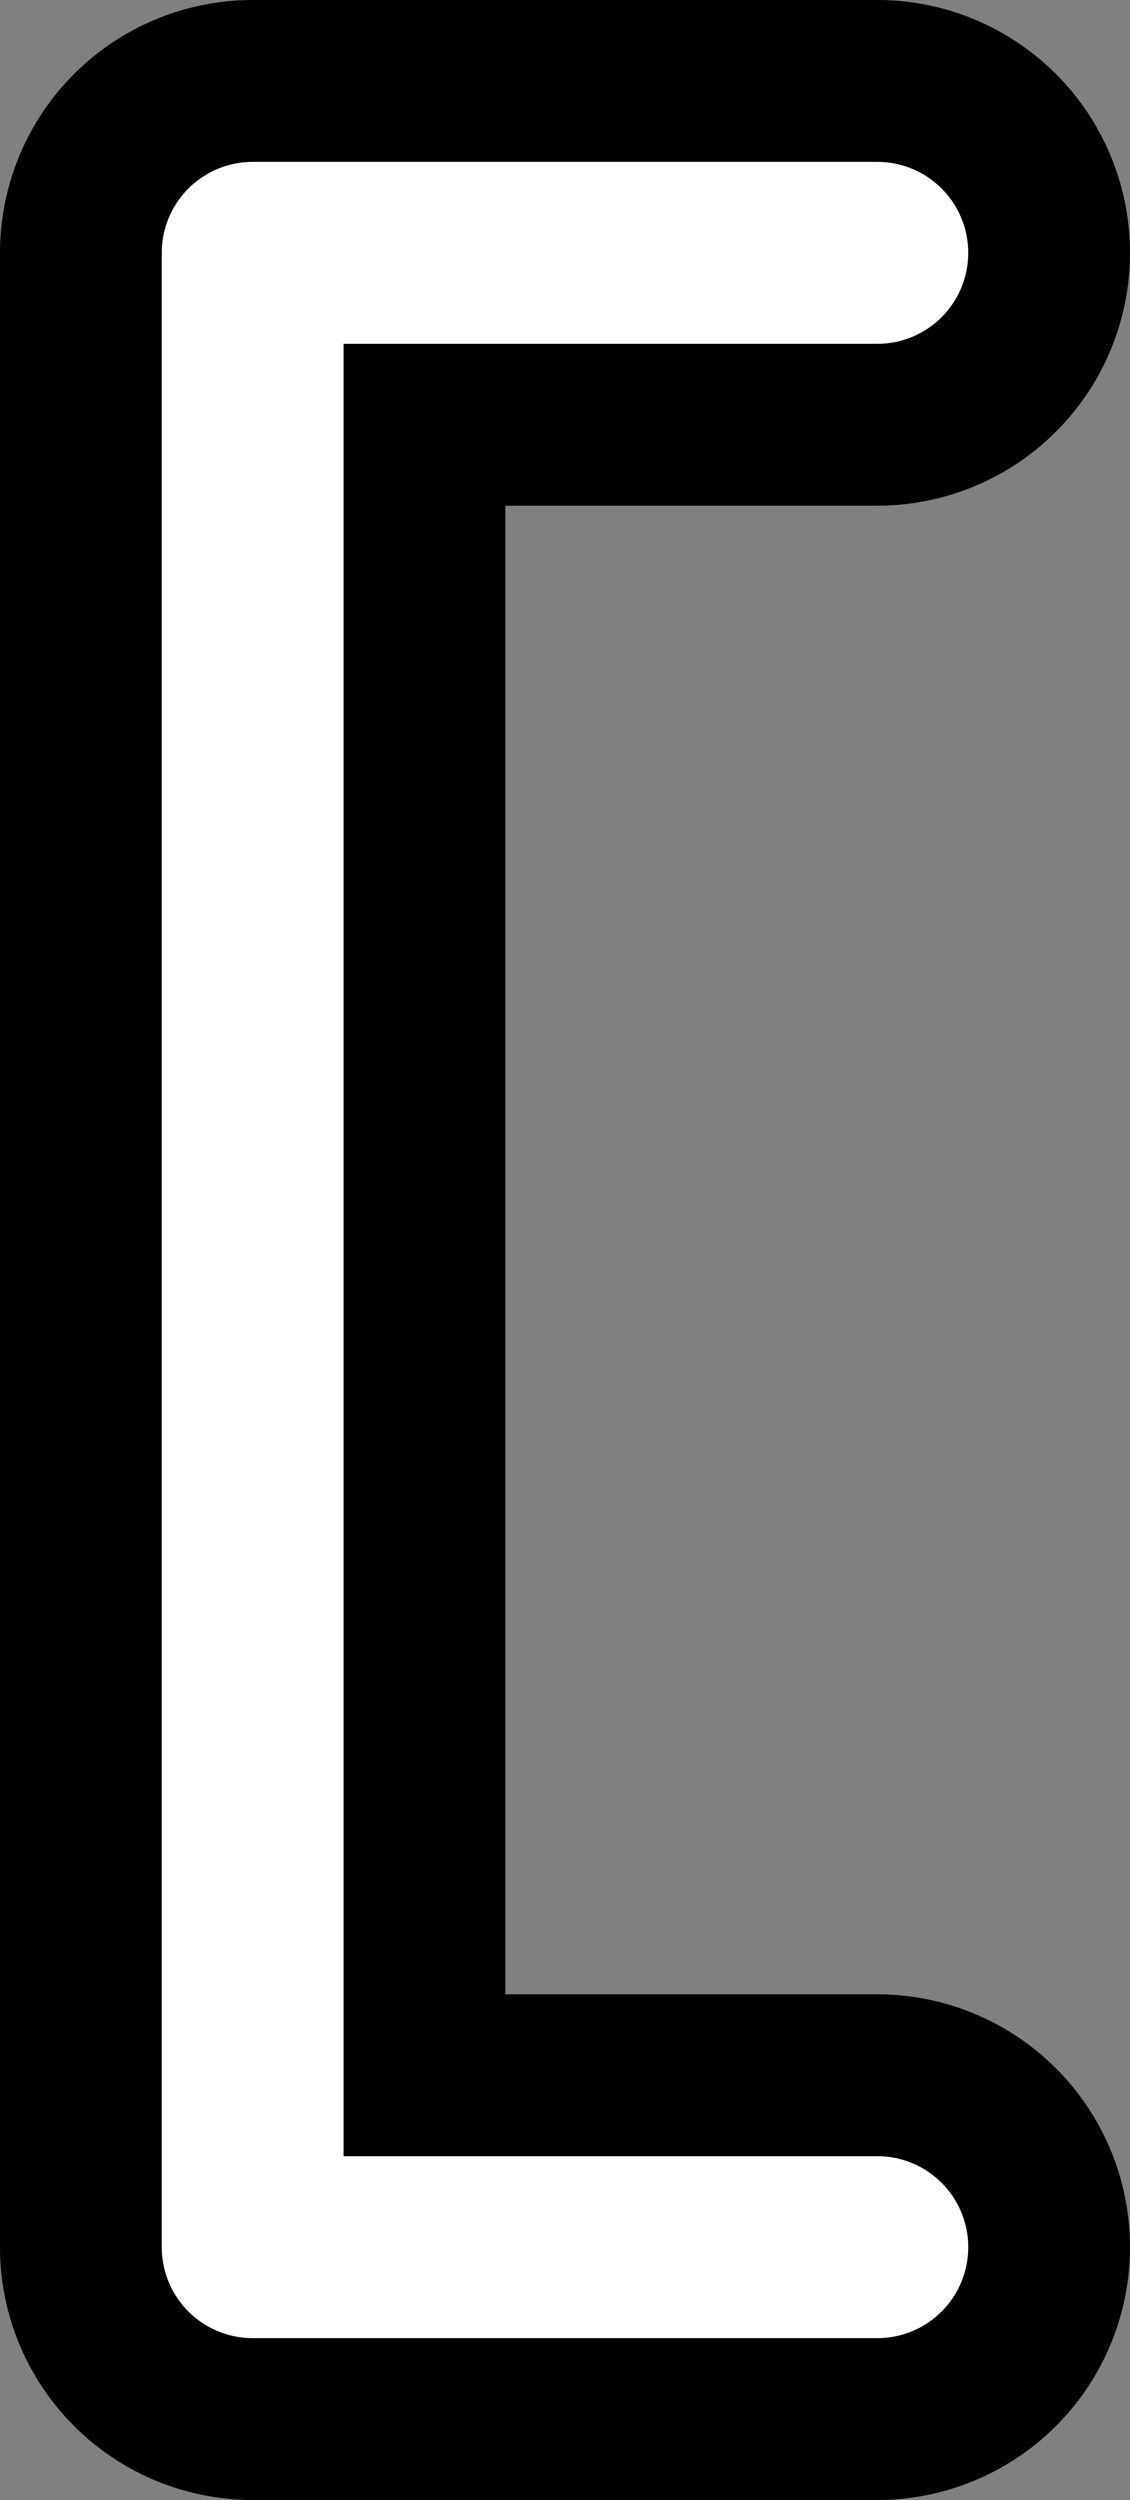 <?xml version="1.0" encoding="UTF-8" standalone="no"?>
<!-- Created with Inkscape (http://www.inkscape.org/) -->

<svg
   width="11.181"
   height="24.72"
   viewBox="0 0 11.181 24.72"
   version="1.1"
   id="svg1"
   inkscape:version="1.3.2 (091e20ef0f, 2023-11-25, custom)"
   sodipodi:docname="ClipScaleLeft.svg"
   xmlns:inkscape="http://www.inkscape.org/namespaces/inkscape"
   xmlns:sodipodi="http://sodipodi.sourceforge.net/DTD/sodipodi-0.dtd"
   xmlns="http://www.w3.org/2000/svg"
   xmlns:svg="http://www.w3.org/2000/svg">
  <rect x="0" y="0" width="11.181" height="24.72" fill="#808080" stroke="none"/>
  <sodipodi:namedview
     id="namedview1"
     pagecolor="#ffffff"
     bordercolor="#000000"
     borderopacity="0.25"
     inkscape:showpageshadow="2"
     inkscape:pageopacity="0.0"
     inkscape:pagecheckerboard="true"
     inkscape:deskcolor="#d1d1d1"
     inkscape:document-units="mm"
     inkscape:zoom="13.918705"
     inkscape:cx="6.2865044"
     inkscape:cy="6.394273"
     inkscape:window-width="941"
     inkscape:window-height="798"
     inkscape:window-x="0"
     inkscape:window-y="0"
     inkscape:window-maximized="1"
     inkscape:current-layer="layer1" />
  <defs
     id="defs1">
    <inkscape:path-effect
       effect="offset"
       id="path-effect1"
       is_visible="true"
       lpeversion="1.2"
       linejoin_type="miter"
       unit="mm"
       offset="0.3"
       miter_limit="4"
       attempt_force_join="false"
       update_on_knot_move="true" />
  </defs>
  <g
     inkscape:label="Layer 1"
     inkscape:groupmode="layer"
     id="layer1"
     transform="translate(-6.349,-6.106)">
    <path
       id="path2"
       style="fill:none;stroke:#000000;stroke-width:5;stroke-linecap:round;stroke-linejoin:round;stroke-dasharray:none;stroke-opacity:1"
       d="M 15.03,28.325 H 8.849 V 8.606 h 6.181"
       sodipodi:nodetypes="cccc" />
    <path
       id="path1"
       style="fill:none;stroke:#ffffff;stroke-width:1.799;stroke-linecap:round;stroke-linejoin:round;stroke-dasharray:none"
       d="M 15.03,28.325 H 8.849 V 8.606 h 6.181"
       sodipodi:nodetypes="cccc" />
  </g>
</svg>
